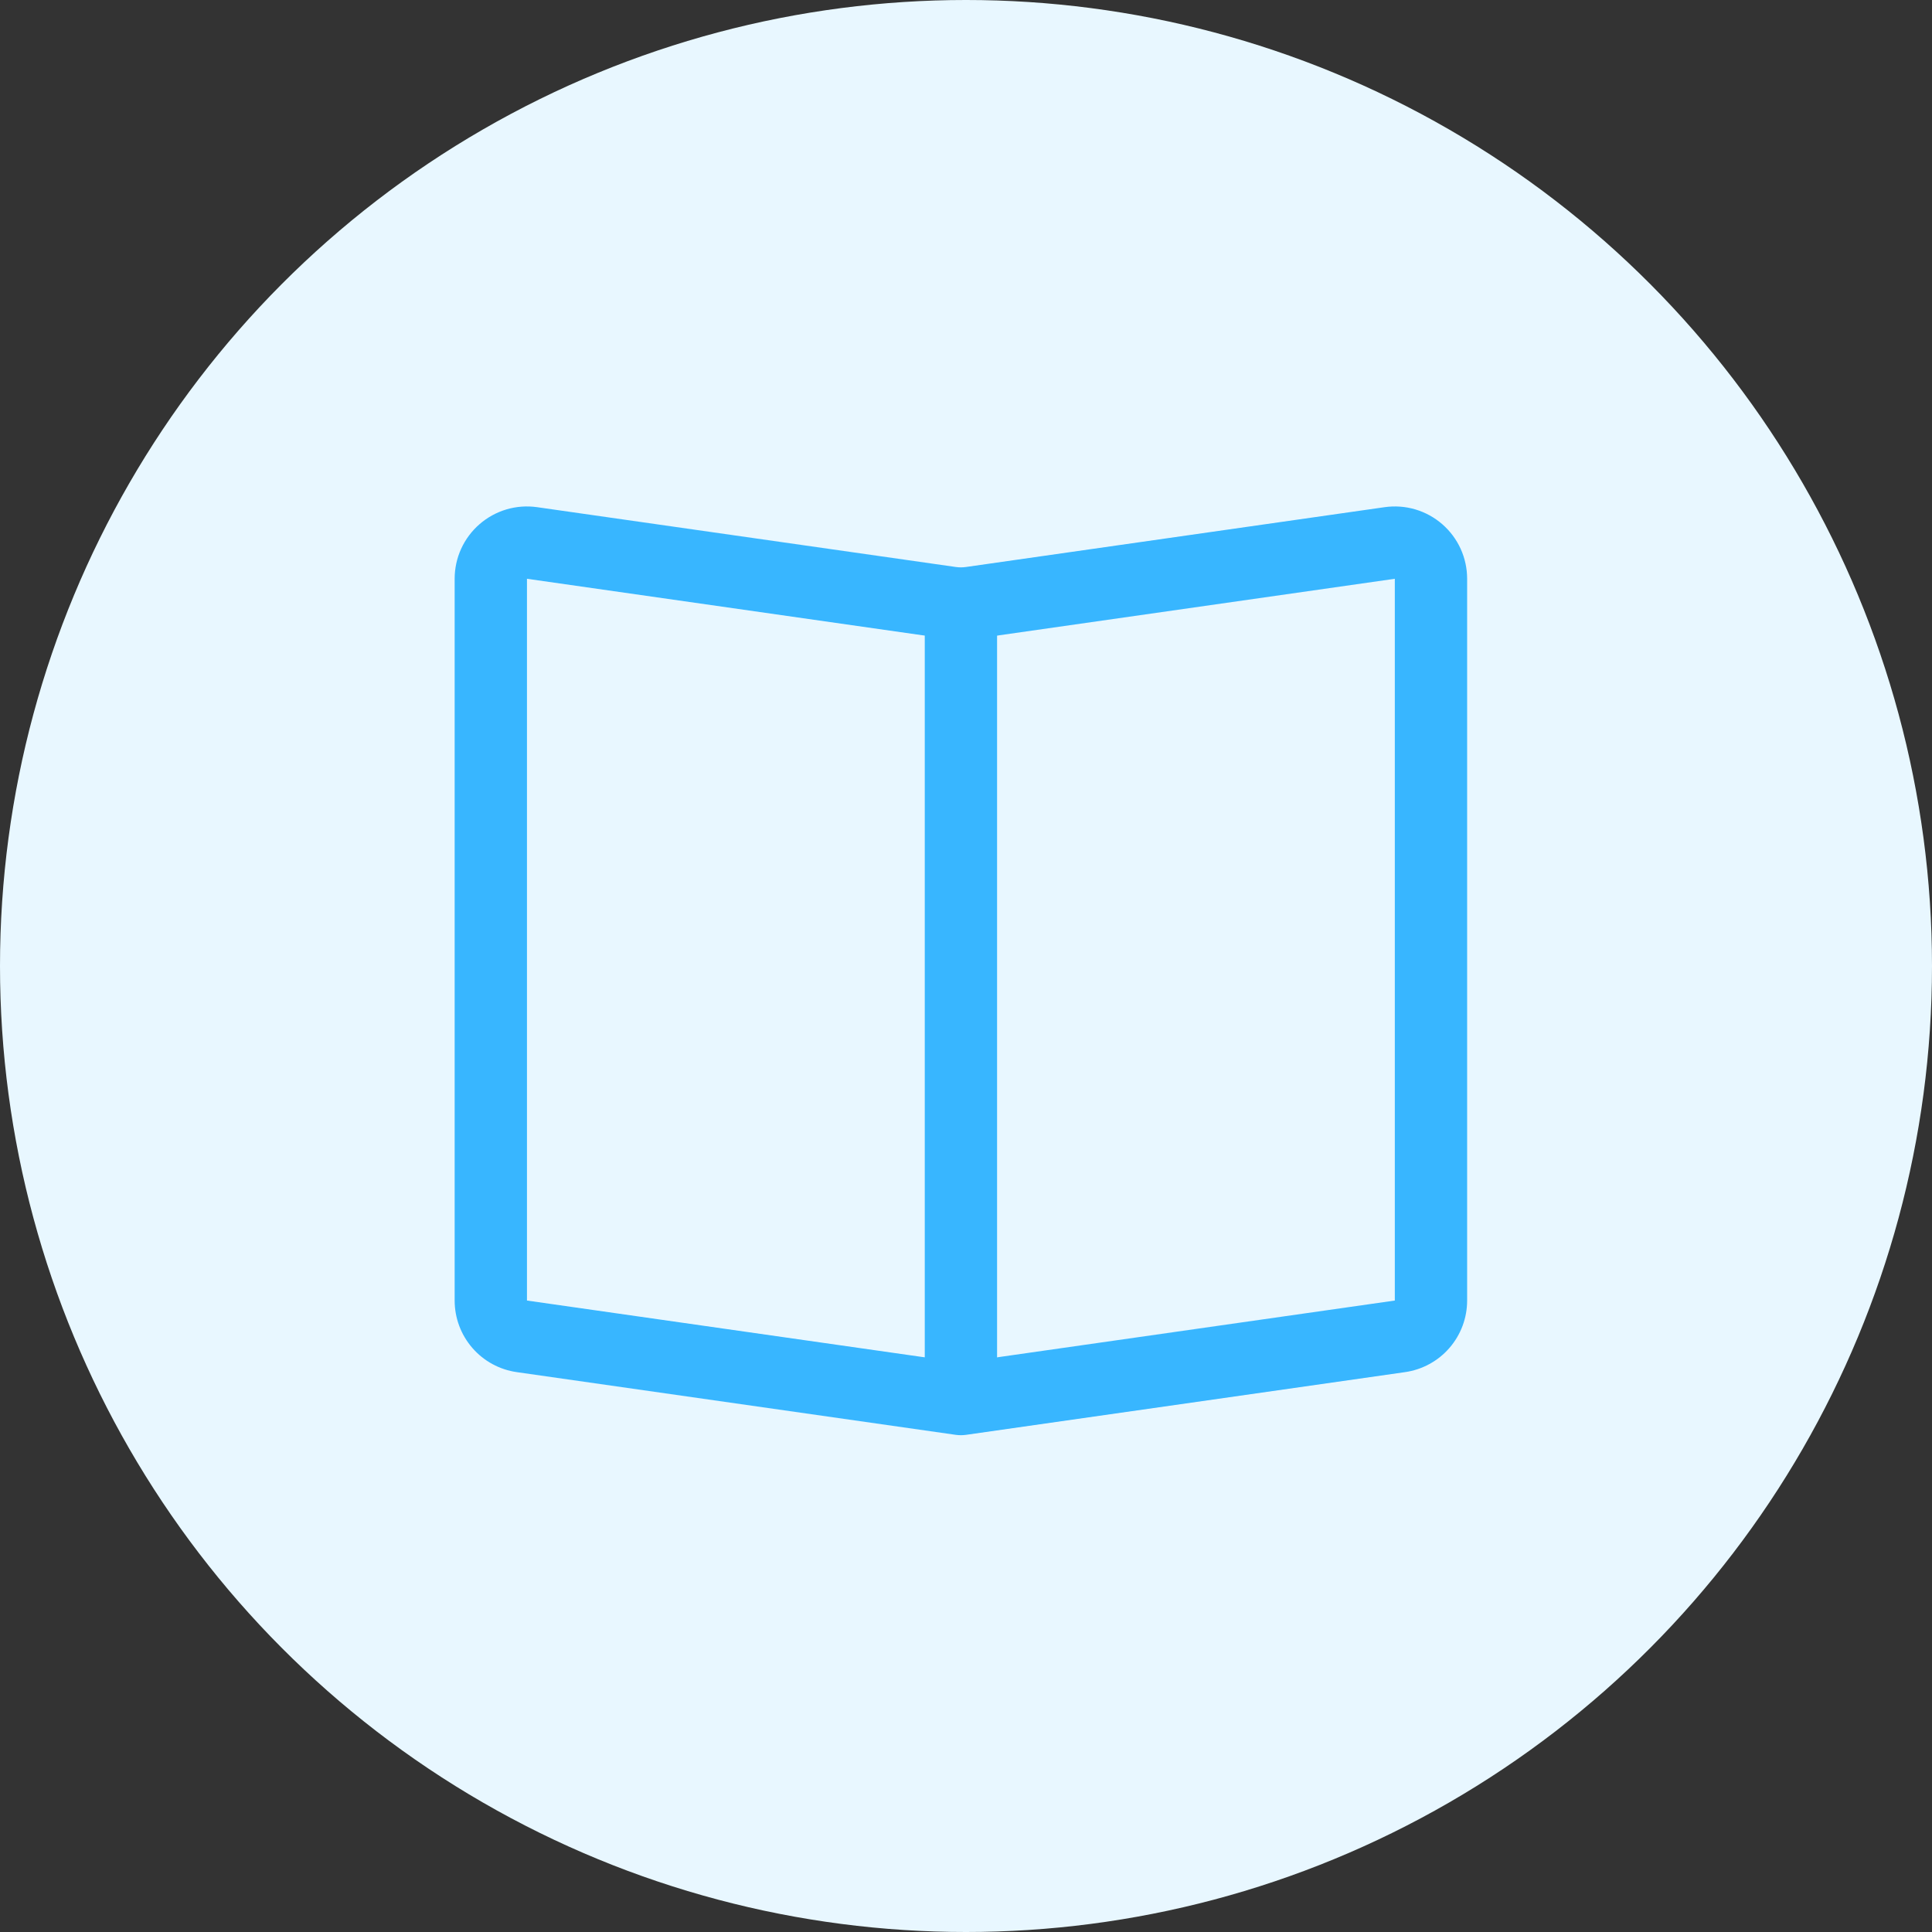 <svg width="70" height="70" viewBox="0 0 70 70" fill="none" xmlns="http://www.w3.org/2000/svg">
<rect x="0" y="0" width="70" height="70" fill="#333333" stroke="none"/>
<circle cx="35" cy="35" r="35" fill="#E8F7FF"/>
<path d="M34.815 49.366L50.537 47.121V20.97L35.37 23.137C35.002 23.189 34.628 23.189 34.259 23.137L19.093 20.97V47.121L34.815 49.366ZM19.462 18.376L34.629 20.543C34.752 20.561 34.878 20.561 35.001 20.543L50.167 18.376C50.539 18.323 50.918 18.35 51.278 18.456C51.638 18.563 51.971 18.745 52.254 18.991C52.538 19.237 52.765 19.541 52.921 19.882C53.077 20.224 53.157 20.595 53.157 20.97V47.121C53.157 47.752 52.93 48.361 52.516 48.838C52.103 49.315 51.531 49.626 50.906 49.715L35.001 51.987C34.878 52.004 34.752 52.004 34.629 51.987L18.724 49.715C18.099 49.626 17.527 49.315 17.114 48.838C16.7 48.361 16.473 47.752 16.473 47.121V20.97C16.473 20.595 16.553 20.224 16.709 19.882C16.865 19.541 17.092 19.237 17.376 18.991C17.659 18.745 17.992 18.563 18.352 18.456C18.712 18.35 19.091 18.323 19.462 18.376Z" fill="#38B6FF"/>
<path d="M33.506 21.879H36.126V50.703H33.506V21.879Z" fill="#38B6FF"/>
</svg>
